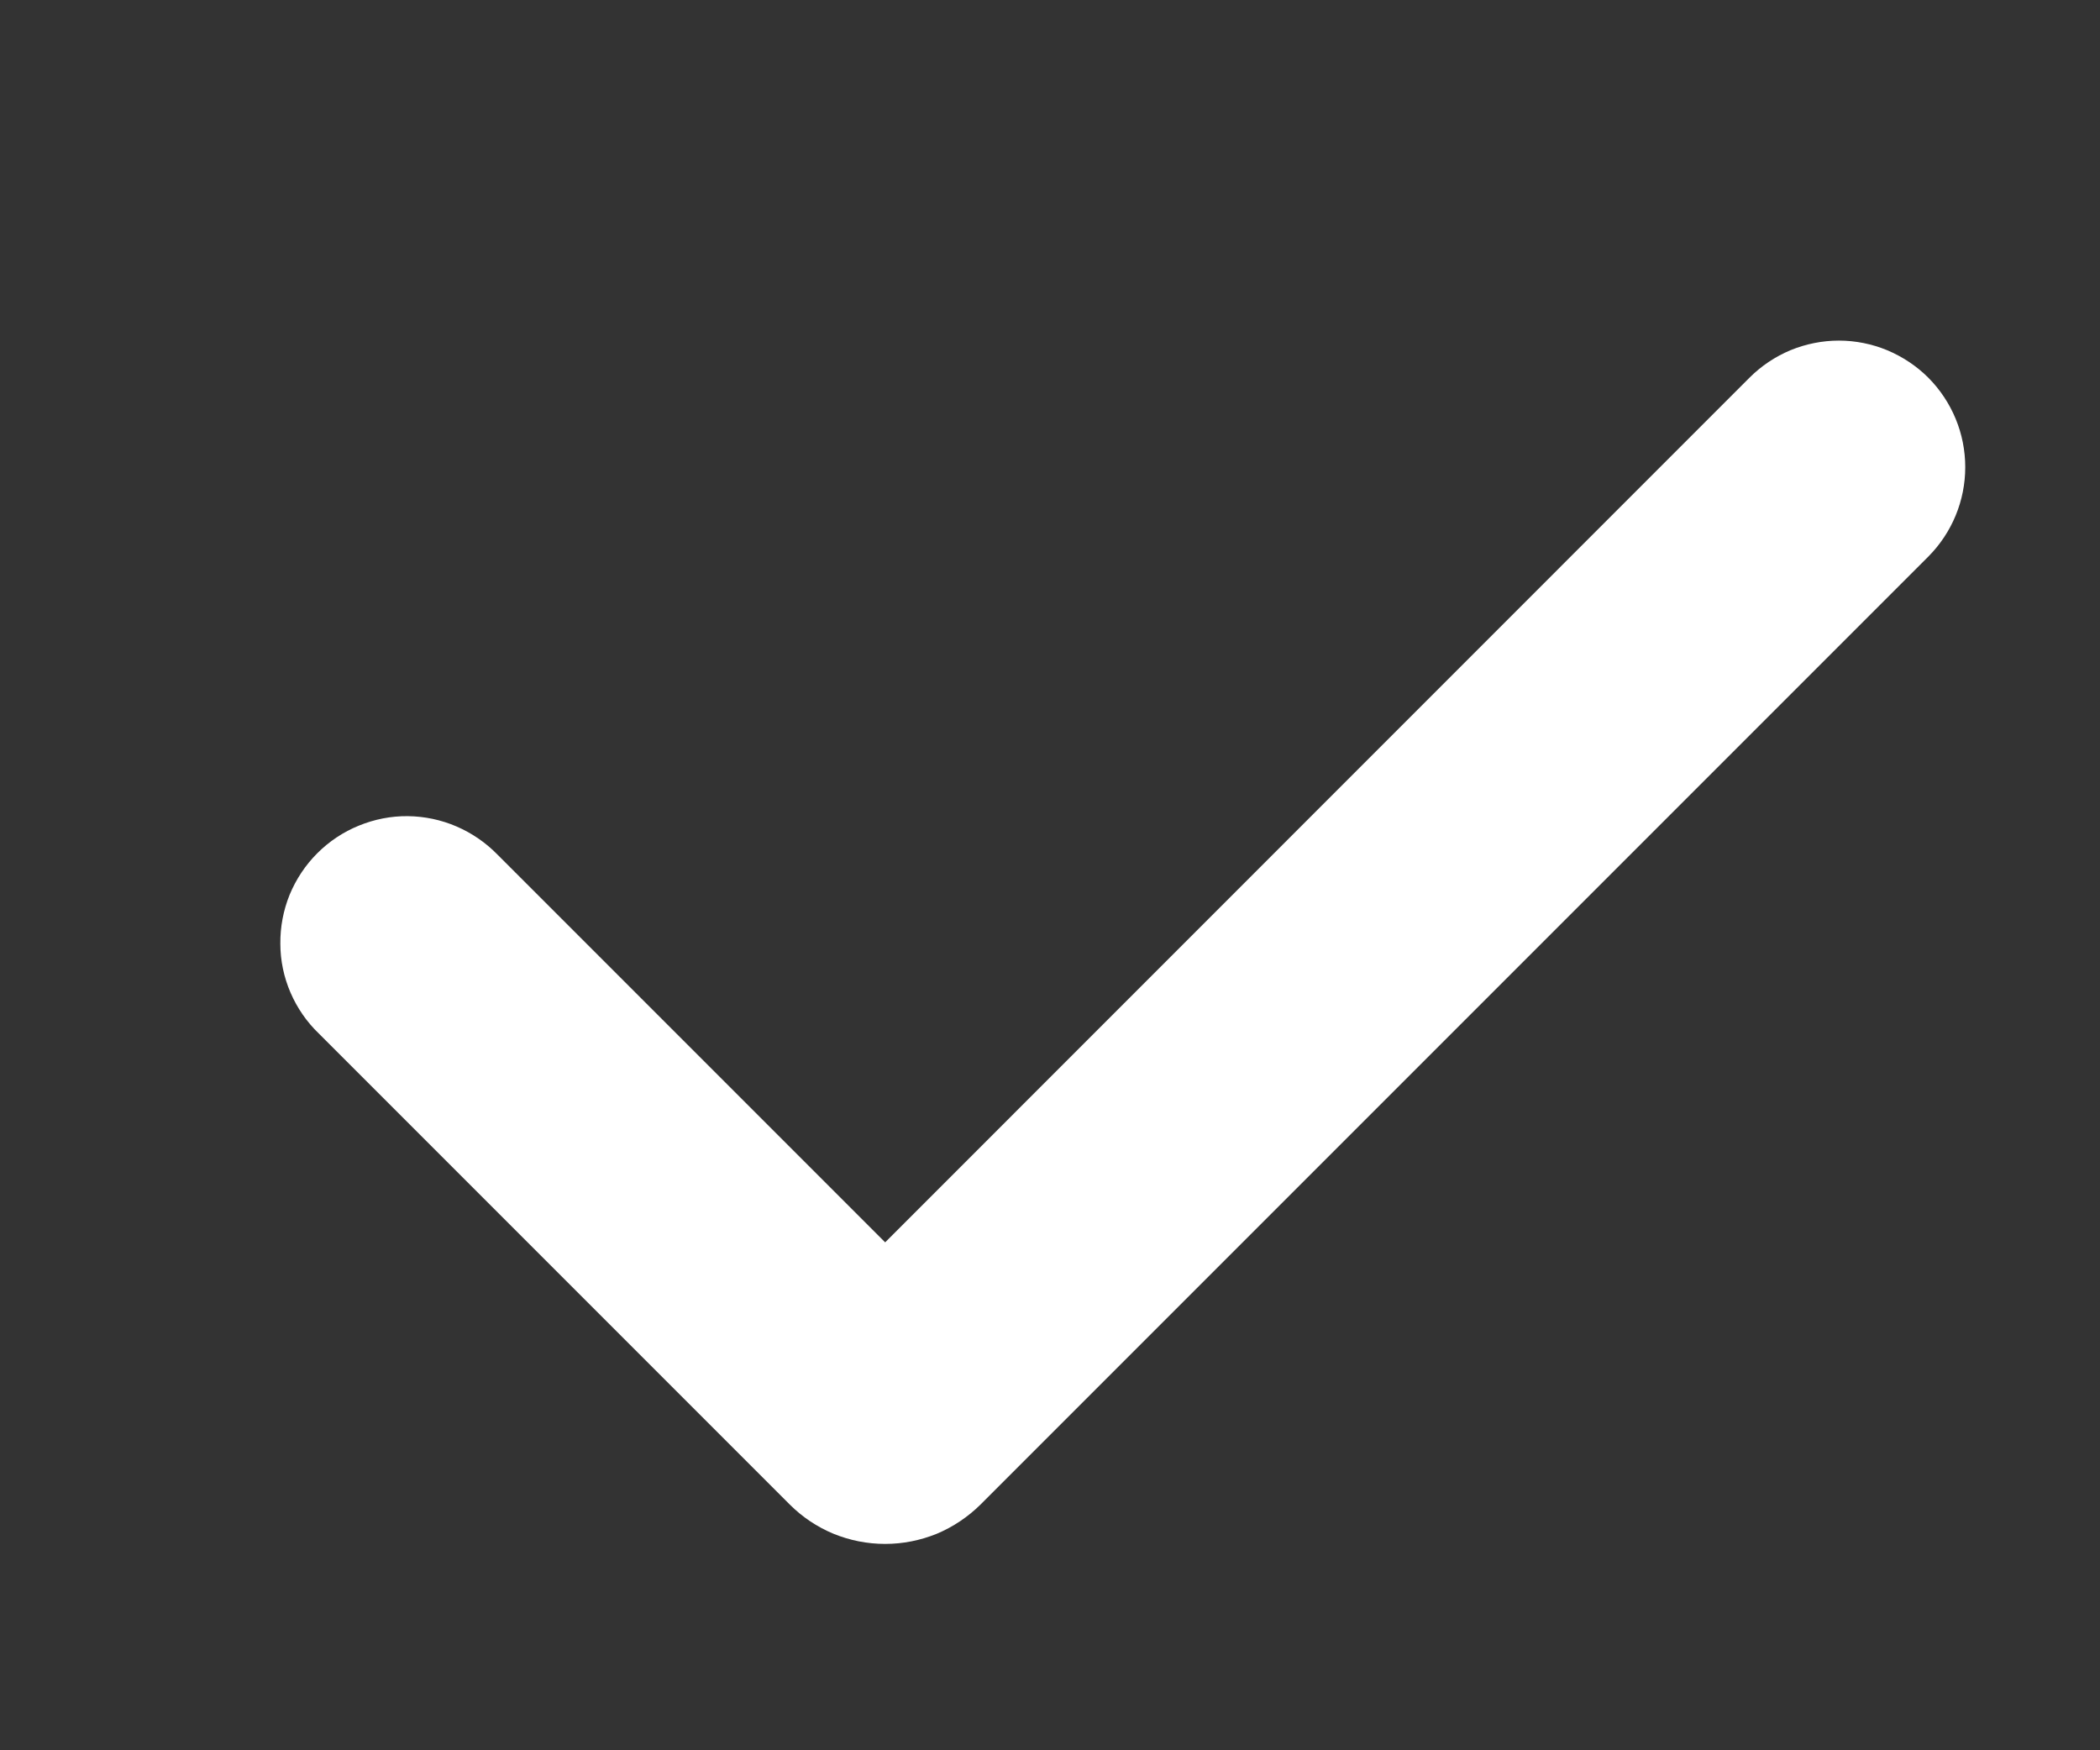 <svg width="12" height="10" viewBox="0 0 12 10" fill="none" xmlns="http://www.w3.org/2000/svg">
<rect x="0" y="0" width="12" height="10" fill="#333333" stroke="none"/>
<g id="Group">
<path id="Vector" fill-rule="evenodd" clip-rule="evenodd" d="M11.019 2.158C11.154 2.294 11.23 2.477 11.23 2.669C11.23 2.861 11.154 3.044 11.019 3.18L5.603 8.596C5.531 8.667 5.446 8.724 5.353 8.763C5.259 8.801 5.159 8.821 5.058 8.821C4.957 8.821 4.856 8.801 4.763 8.763C4.669 8.724 4.584 8.667 4.513 8.596L1.822 5.905C1.753 5.839 1.698 5.759 1.66 5.671C1.622 5.583 1.602 5.488 1.602 5.392C1.601 5.296 1.619 5.201 1.655 5.112C1.692 5.023 1.745 4.943 1.813 4.875C1.881 4.807 1.962 4.753 2.051 4.717C2.139 4.681 2.234 4.662 2.33 4.663C2.426 4.664 2.521 4.684 2.609 4.722C2.697 4.76 2.777 4.815 2.844 4.884L5.058 7.098L9.997 2.158C10.064 2.091 10.143 2.038 10.231 2.001C10.319 1.965 10.413 1.946 10.508 1.946C10.603 1.946 10.697 1.965 10.784 2.001C10.872 2.038 10.952 2.091 11.019 2.158Z" fill="white"/>
</g>
</svg>
